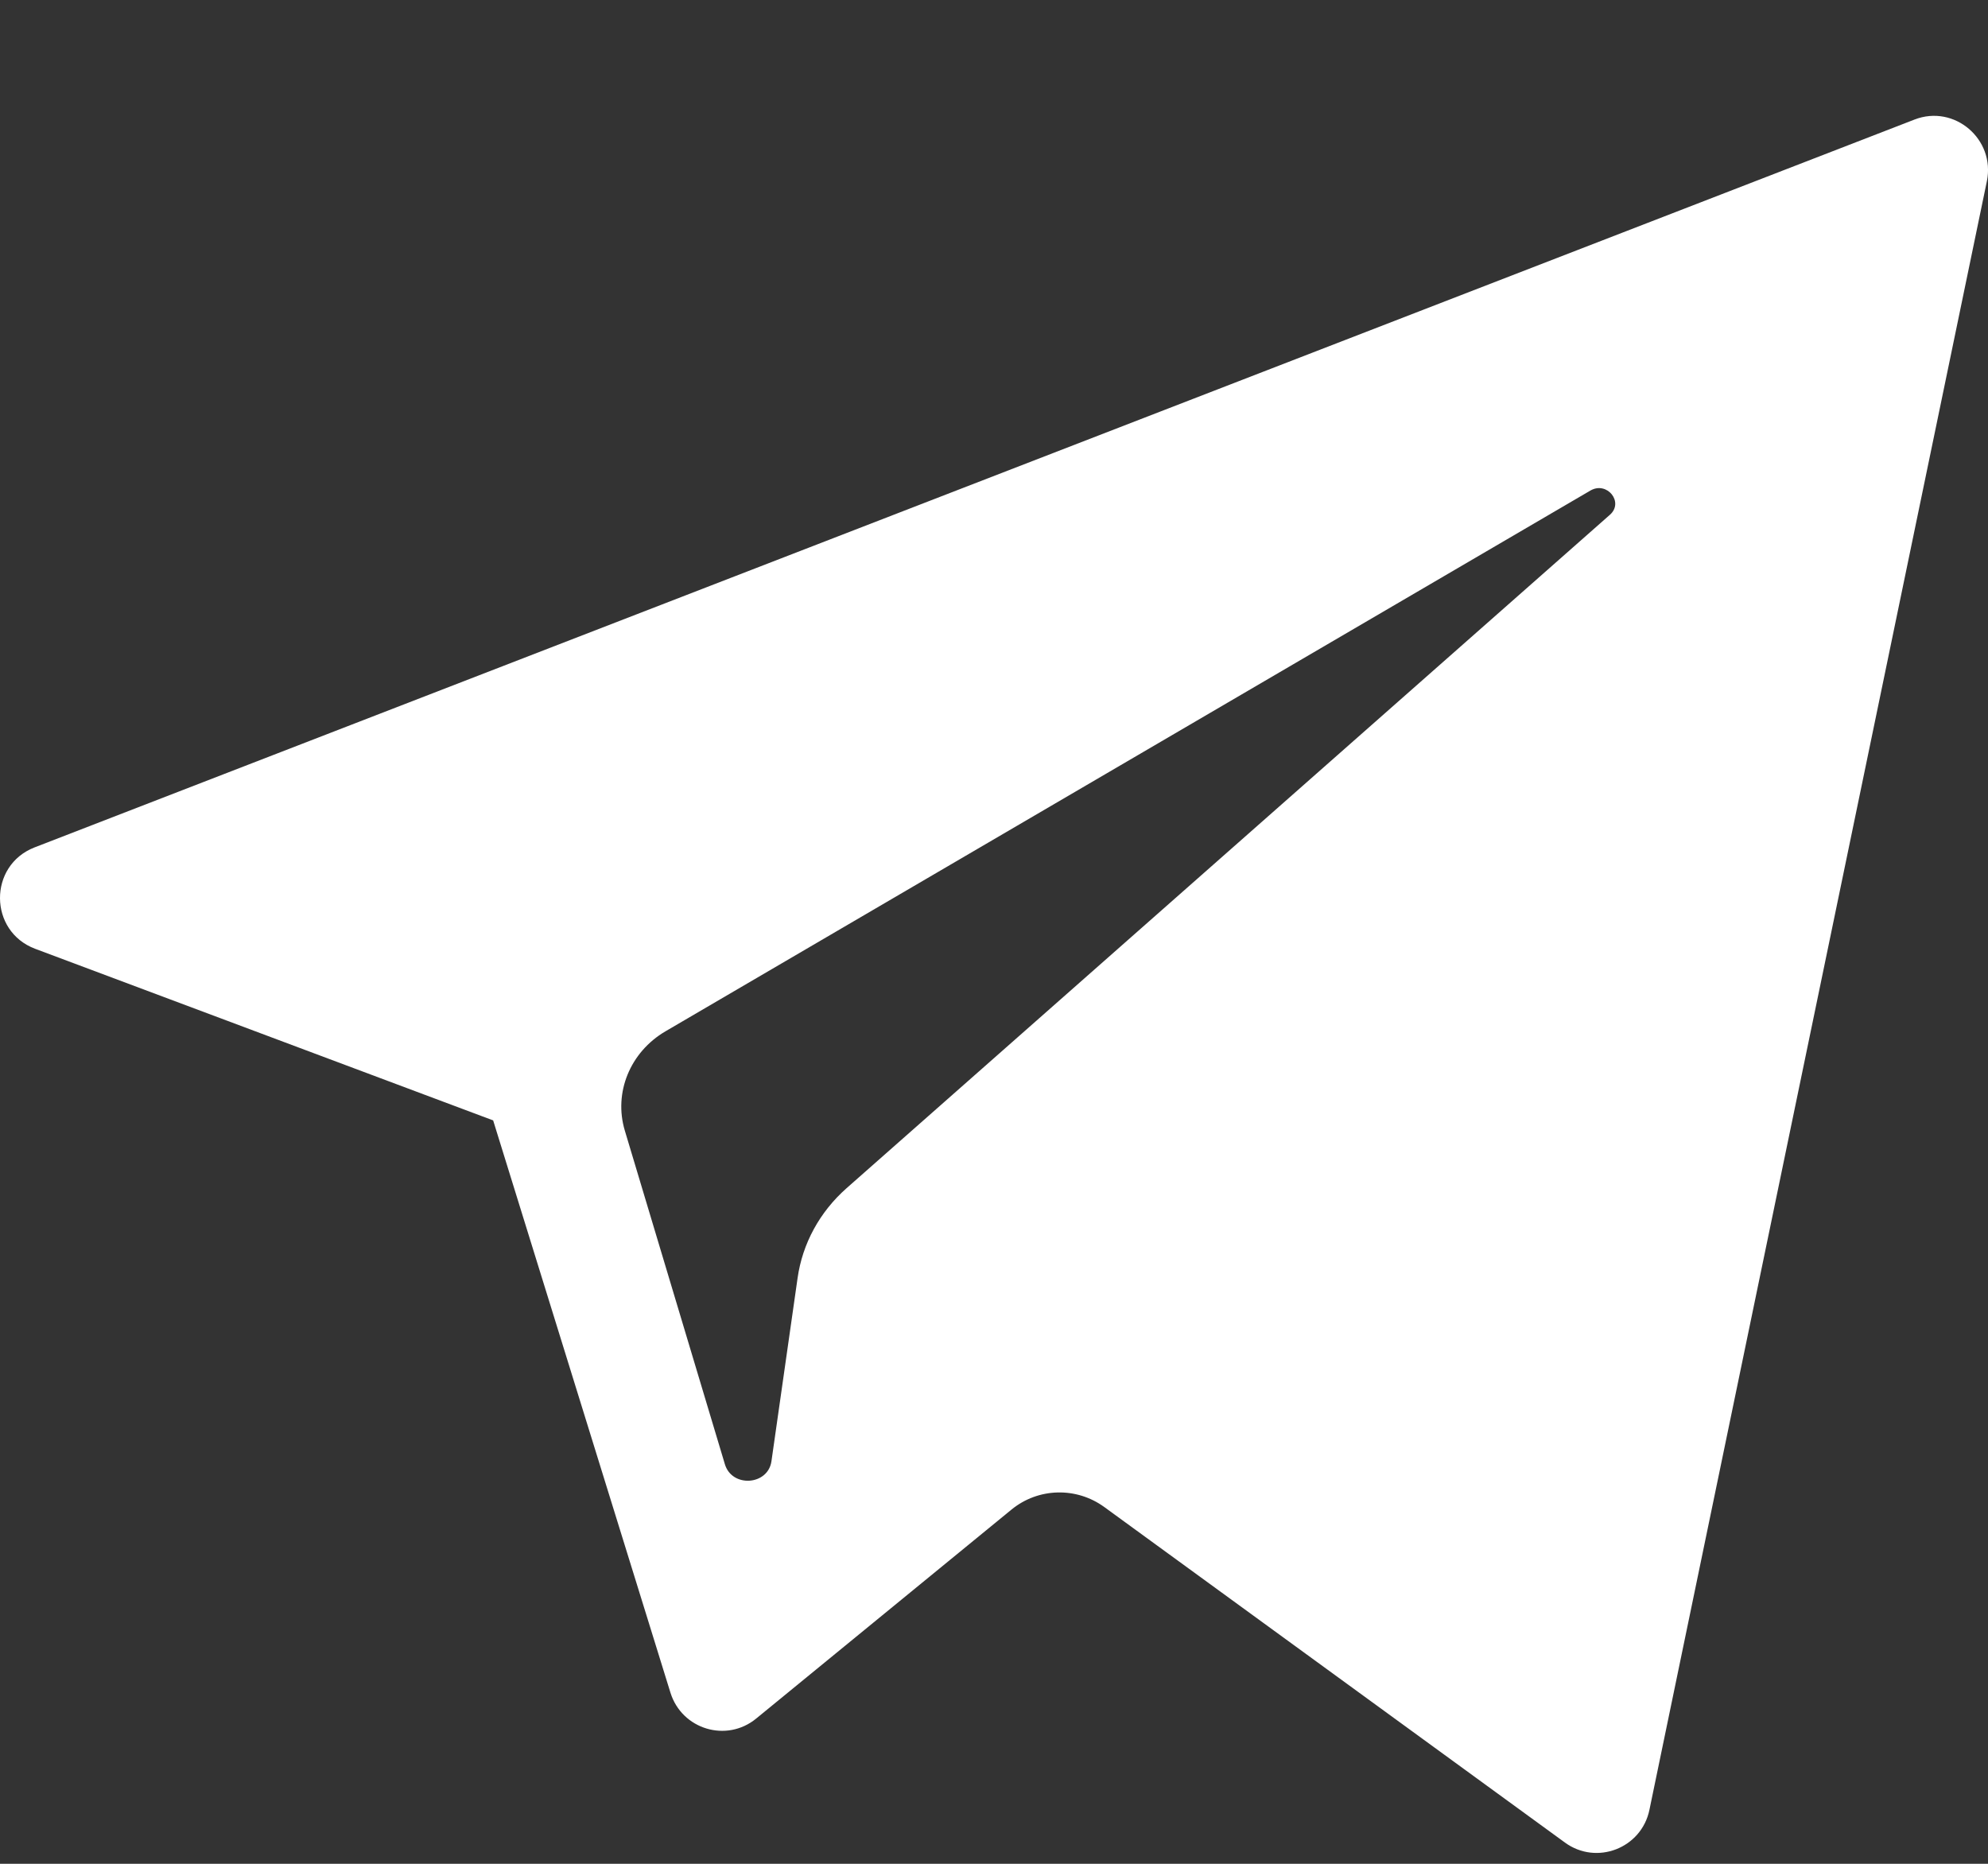 <svg width="16" height="15" viewBox="0 0 16 15" fill="none" xmlns="http://www.w3.org/2000/svg">
<rect x="0" y="0" width="16" height="15" fill="#333333" stroke="none"/>
<path fill-rule="evenodd" clip-rule="evenodd" d="M3.969 9.017L0.283 7.636C-0.092 7.495 -0.095 6.965 0.278 6.82L15.409 0.962C15.729 0.838 16.06 1.12 15.991 1.458L13.275 14.566C13.211 14.875 12.85 15.015 12.595 14.829L8.888 12.129C8.663 11.965 8.356 11.973 8.141 12.149L6.086 13.831C5.847 14.027 5.488 13.918 5.396 13.623L3.969 9.017ZM12.8 3.948L5.356 8.3C5.071 8.467 4.937 8.794 5.029 9.1L5.834 11.784C5.891 11.975 6.182 11.955 6.209 11.759L6.419 10.287C6.458 10.009 6.597 9.754 6.813 9.563L12.957 4.143C13.072 4.042 12.934 3.87 12.8 3.948Z" fill="white"/>
</svg>
